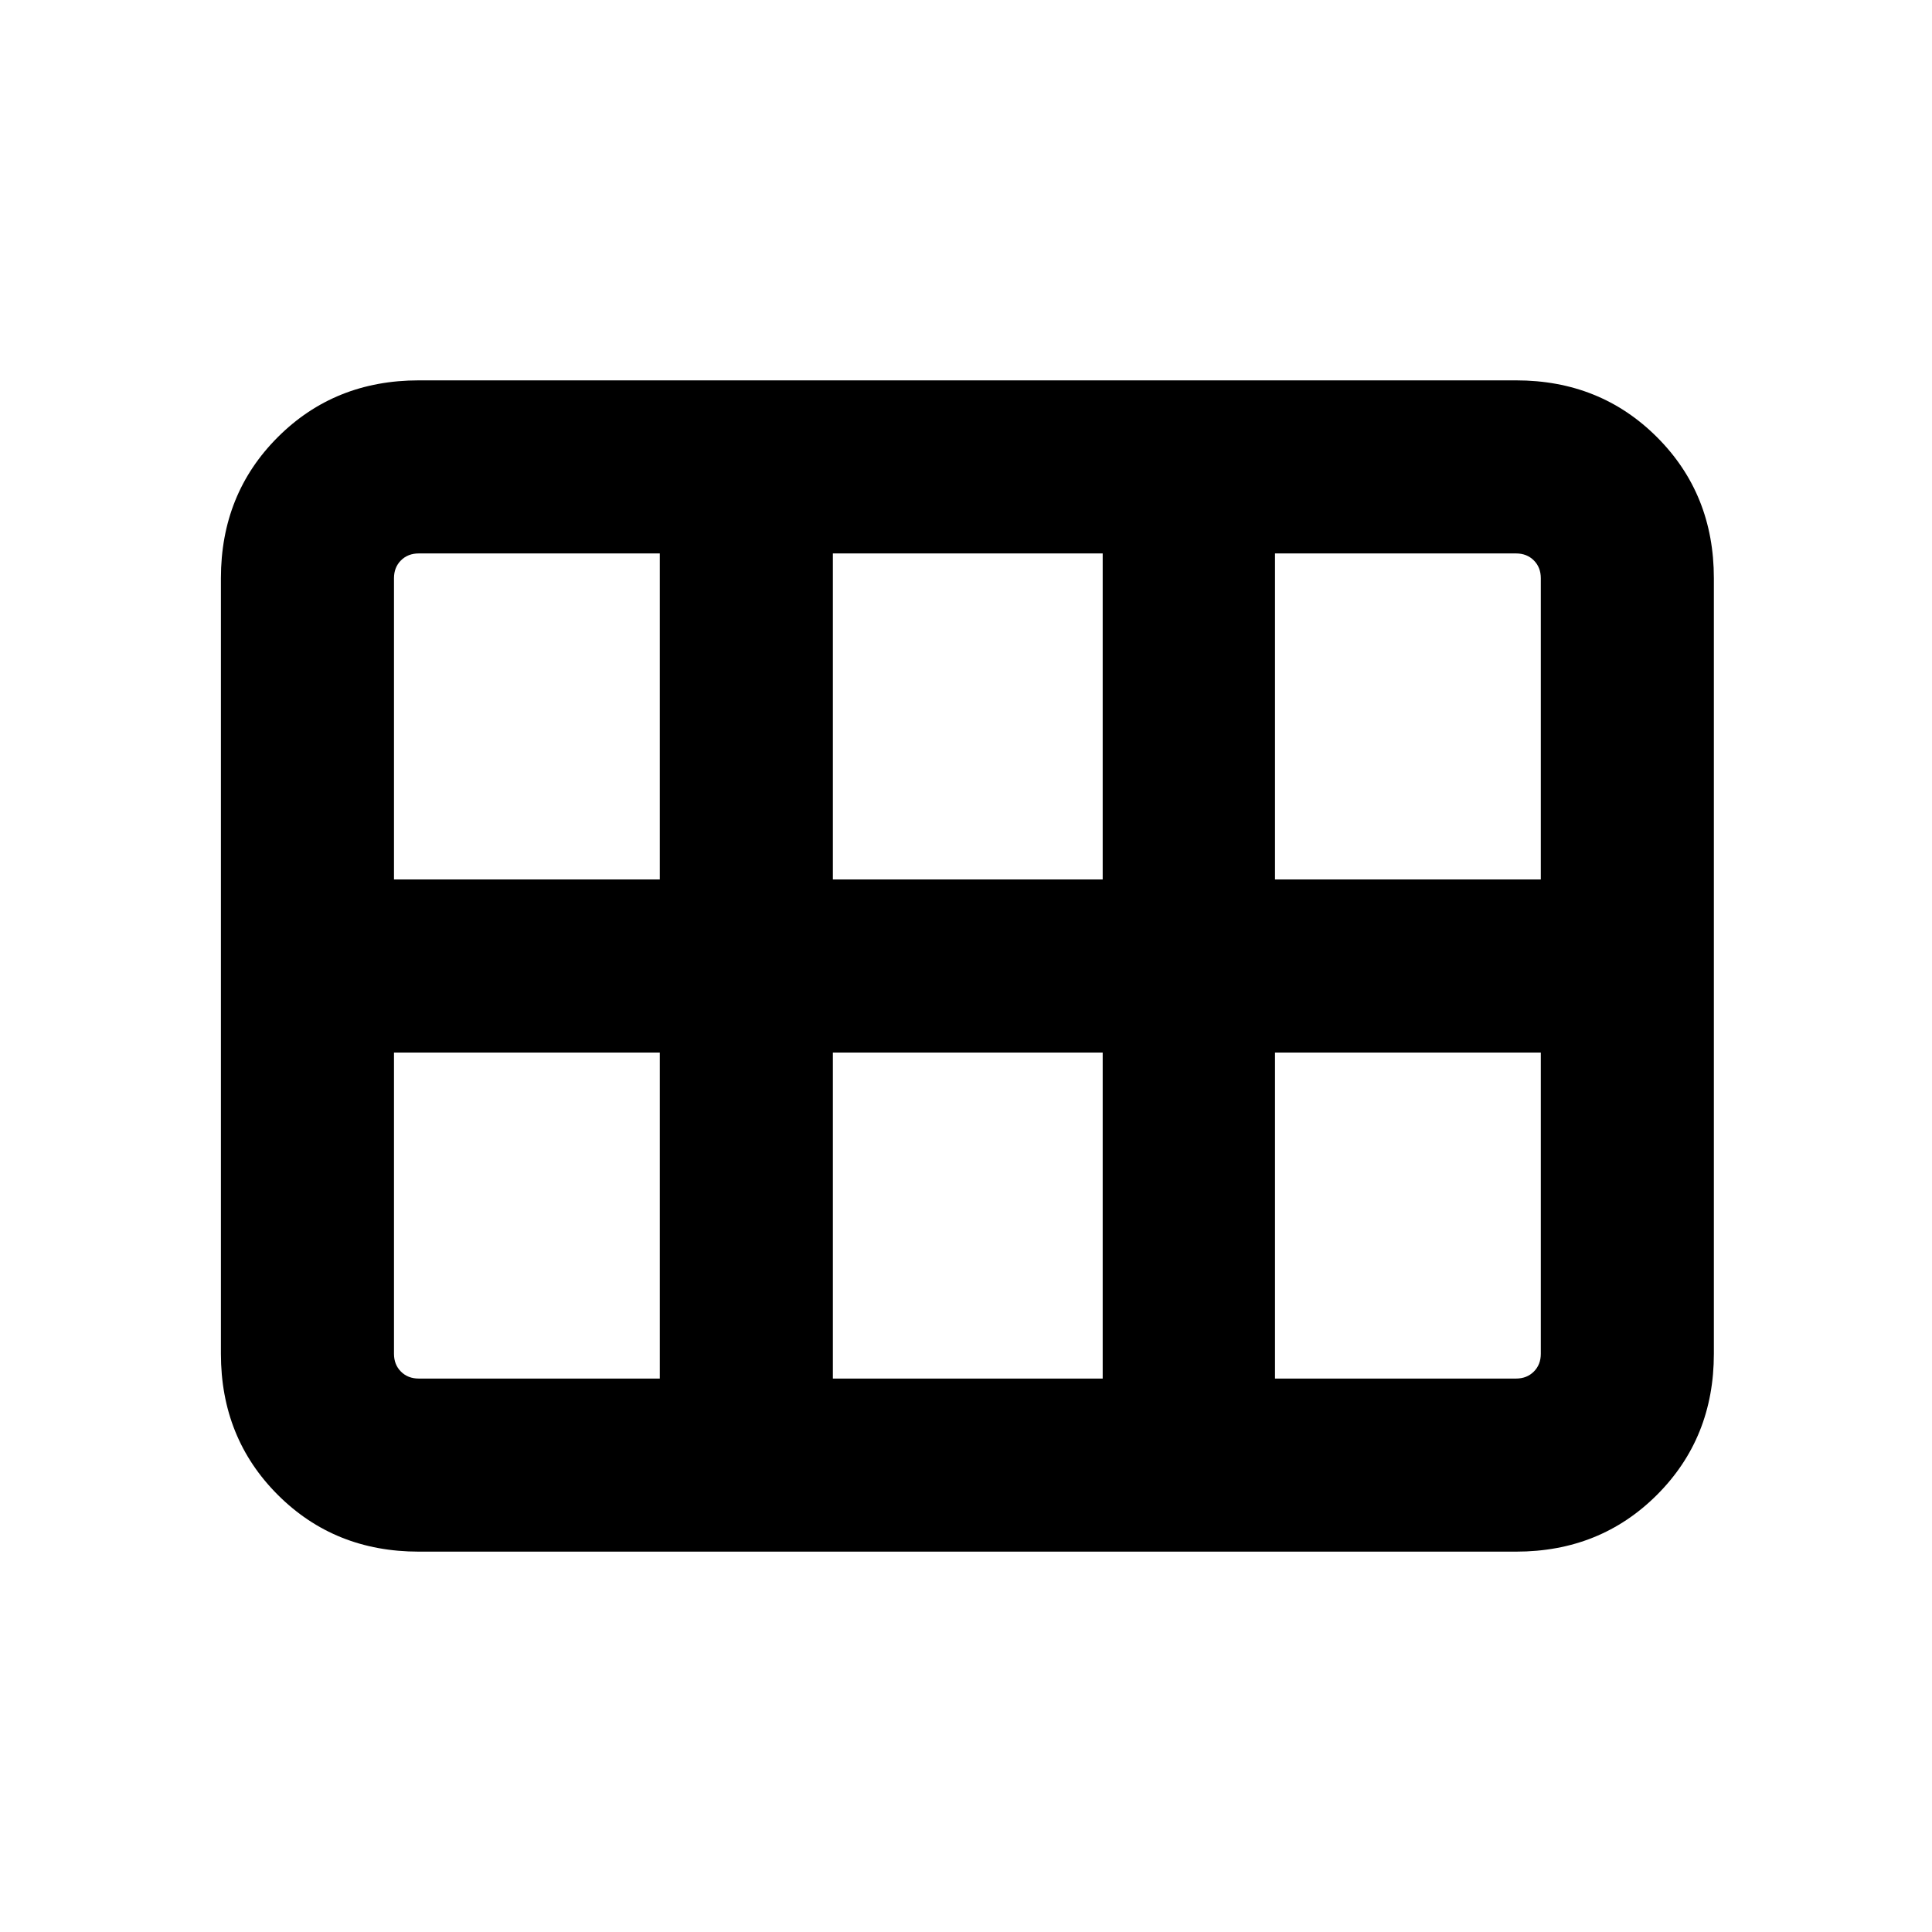 <svg xmlns="http://www.w3.org/2000/svg" height="24" viewBox="0 -960 960 960" width="24"><path d="M633.54-523h132.08v-149.69q0-5.39-3.47-8.85-3.46-3.46-8.84-3.46H633.54v162Zm-219.69 0h134.07v-162H413.85v162Zm-218.08 0h132.08v-162H208.08q-5.39 0-8.85 3.46t-3.46 8.85V-523Zm12.31 248h119.77v-162H195.77v149.69q0 5.39 3.46 8.85t8.85 3.46Zm205.77 0h134.07v-162H413.85v162Zm219.69 0h119.77q5.38 0 8.84-3.46 3.47-3.46 3.47-8.85V-437H633.54v162Zm-523.77-12.31v-385.38q0-41.83 28.24-70.07Q166.25-771 208.08-771h545.23q41.82 0 70.06 28.24 28.24 28.24 28.24 70.07v385.38q0 41.83-28.24 70.07Q795.13-189 753.31-189H208.08q-41.83 0-70.07-28.24-28.24-28.24-28.24-70.07Z"/></svg>
